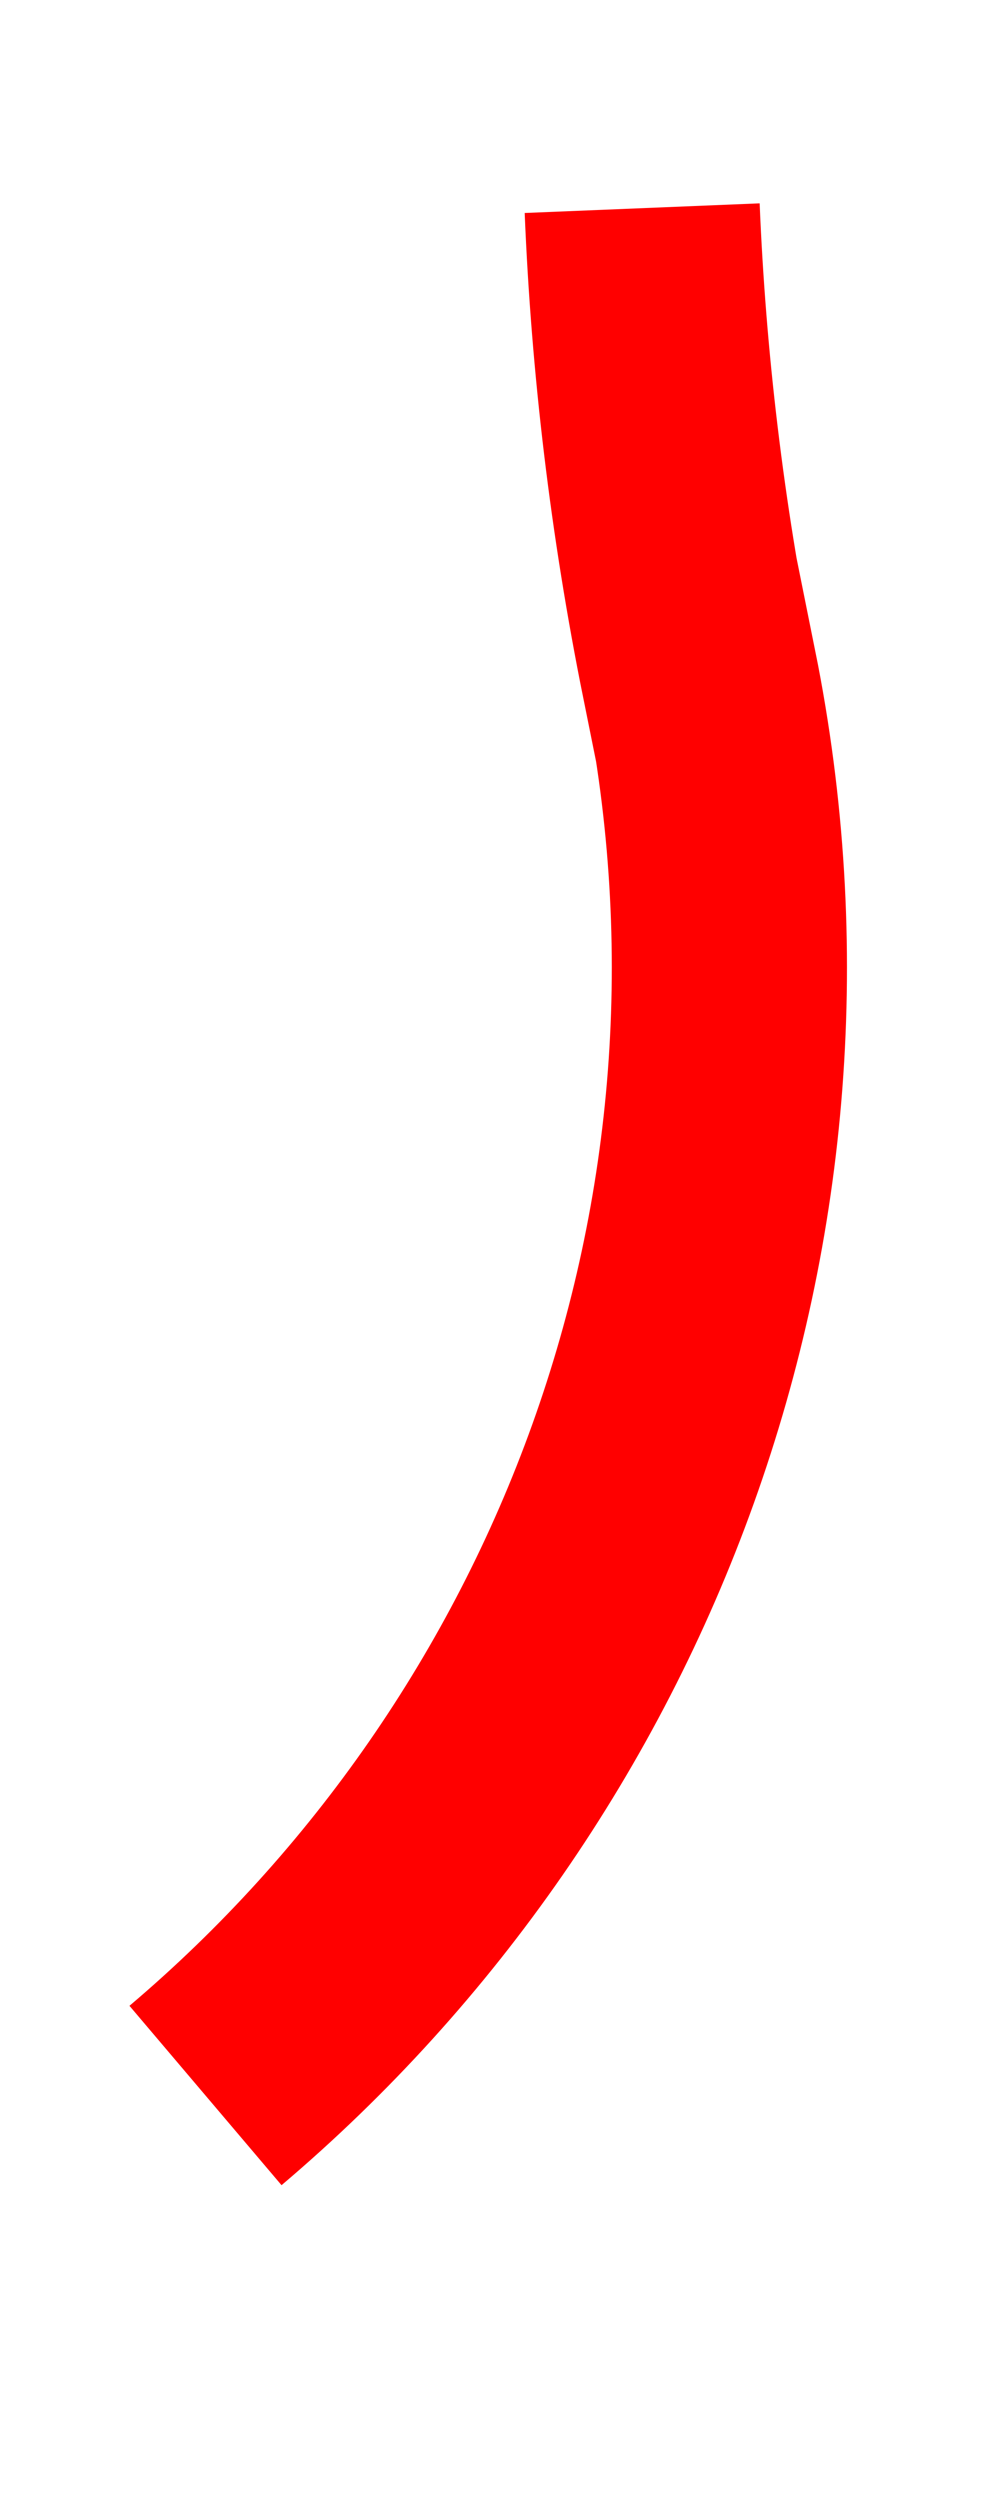 ﻿<?xml version="1.0" encoding="utf-8"?>
<svg version="1.1" xmlns:xlink="http://www.w3.org/1999/xlink" width="6px" height="15px" xmlns="http://www.w3.org/2000/svg">
  <g transform="matrix(1 0 0 1 -562.5 -155.5 )">
    <path d="M 3.353 0.749  C 3.391 1.675  3.502 2.61  3.691 3.548  L 3.7 3.545  C 4.361 6.828  3.118 10.051  0.733 12.073  " stroke-width="1.411" stroke="#ff0000" fill="none" transform="matrix(1 0 0 1 563 156 )" />
  </g>
</svg>